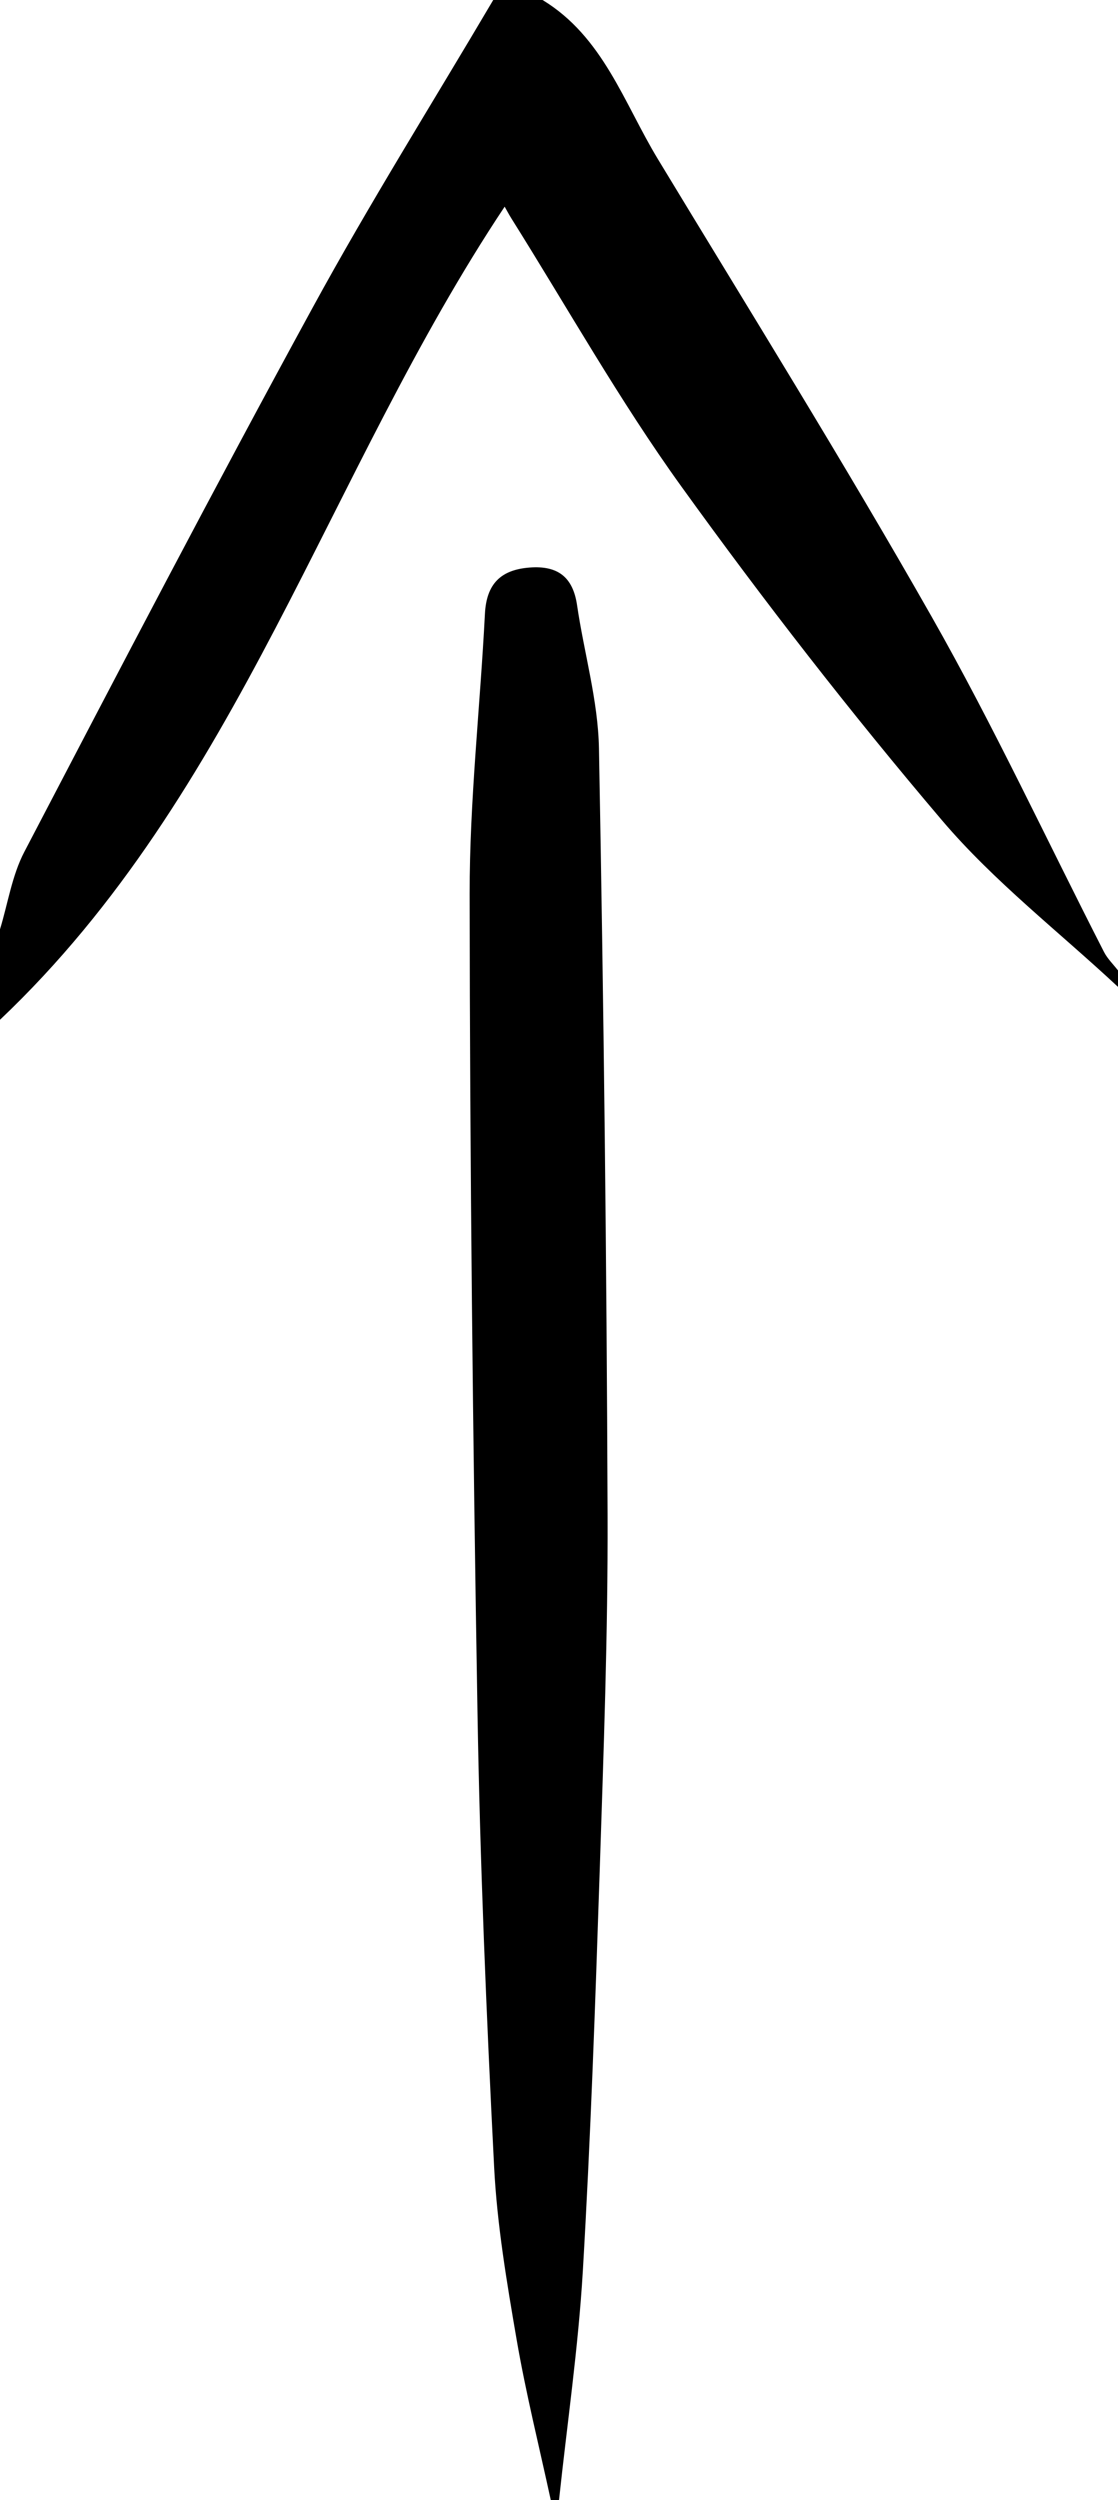 <svg xmlns="http://www.w3.org/2000/svg" viewBox="0 0 136 304"><path d="M66 0c7.37 4.48 9.89 12.51 14.02 19.33 11.21 18.51 22.65 36.89 33.33 55.69 7.54 13.27 13.99 27.15 20.95 40.74.42.82 1.13 1.5 1.7 2.24v2c-7.18-6.7-15.07-12.8-21.39-20.23-11.12-13.08-21.68-26.68-31.72-40.61-7.52-10.43-13.85-21.72-20.7-32.63-.31-.5-.58-1.02-.8-1.4C39.81 57.54 29.08 96.44 0 124v-11c.96-3.15 1.46-6.55 2.96-9.42 11.55-22.12 23.1-44.25 35.06-66.15C44.95 24.73 52.65 12.46 60 0h6Z"/><path d="M67 304c-1.41-6.51-3.03-12.99-4.16-19.55-1.19-6.93-2.37-13.91-2.73-20.92-.94-18.52-1.72-37.05-2.03-55.58-.56-33.08-.92-66.18-.95-99.26-.01-11.36 1.28-22.71 1.86-34.07.19-3.61 1.91-5.34 5.44-5.61 3.42-.26 5.27 1.15 5.77 4.59.85 5.8 2.55 11.57 2.66 17.38.58 31.08.94 62.18 1.05 93.27.05 14.43-.49 28.86-.96 43.29-.54 16.2-1.1 32.41-2.05 48.59-.55 9.32-1.91 18.59-2.9 27.89h-1Z"/></svg>